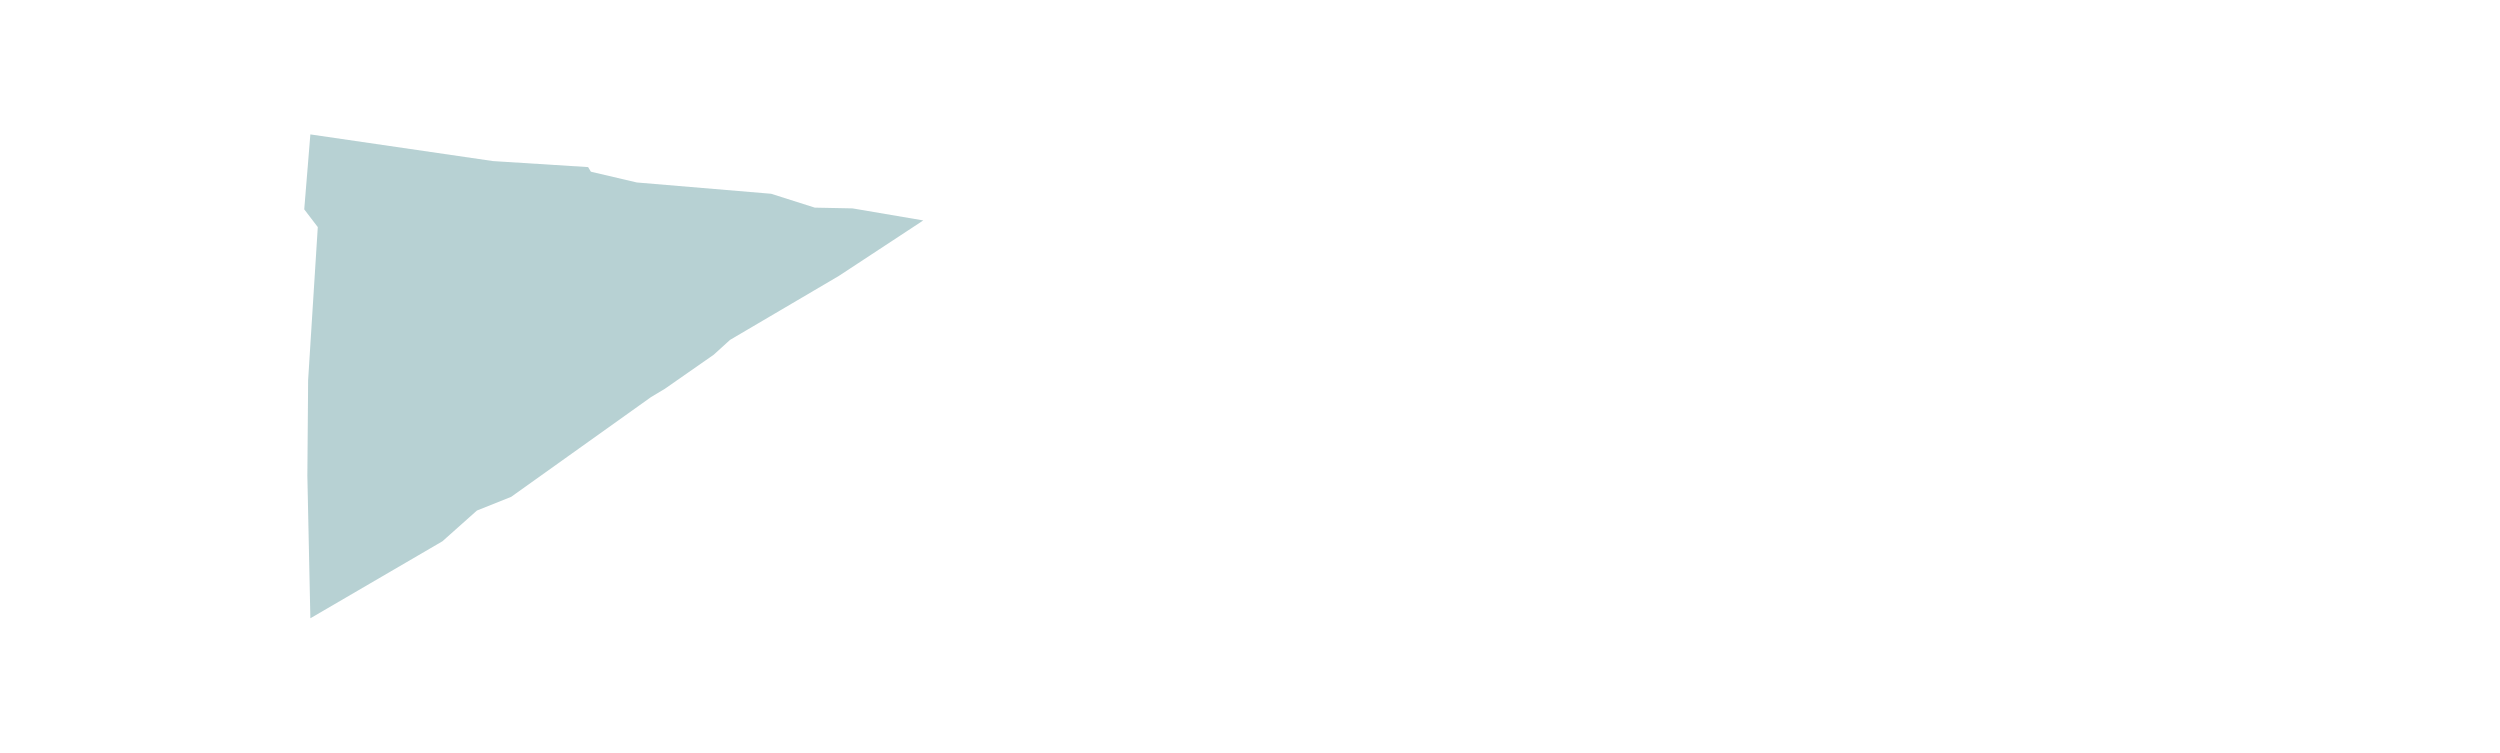<?xml version="1.0" encoding="UTF-8" standalone="yes"?>
<svg xmlns="http://www.w3.org/2000/svg" height="280" preserveAspectRatio="none" version="1.1" width="930">
  <rect fill="none" height="280" width="1024" x="0" y="0"/>
  <g transform="scale(4) translate(-11.136, 0.5)">
    <path d="M 40.00 12.00 L 39.43 18.97 L 40.69 20.62 L 39.79 34.87 L 39.78 36.42 L 39.72 43.74 L 40.00 57.00 L 40.00 57.00 L 52.28 49.84 L 55.49 46.98 L 58.67 45.71 L 71.68 36.43 L 72.95 35.67 L 77.51 32.49 L 79.03 31.11 L 89.15 25.16 L 97.00 20.00 L 97.00 20.00 L 90.42 18.88 L 86.91 18.81 L 82.85 17.52 L 70.36 16.47 L 66.09 15.47 L 65.83 15.04 L 56.98 14.48 L 40.00 12.00 " fill="#589599" fill-opacity="0.431" label="outline" layer="0" filter="drop-shadow(0px 0px 5px #589599)"/>
  </g>
</svg>